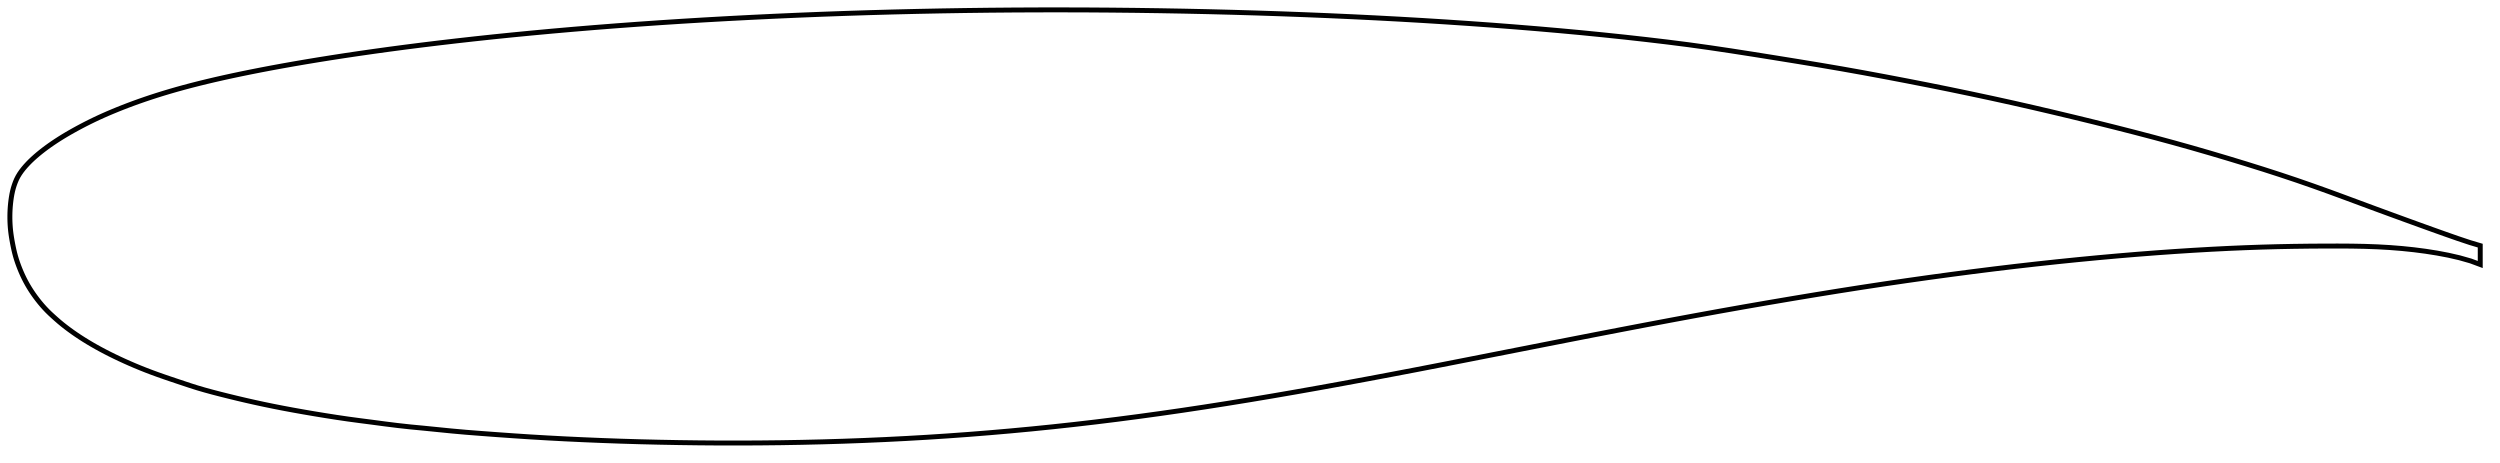 <?xml version="1.0" encoding="utf-8" ?>
<svg baseProfile="full" height="187.343" version="1.1" width="1012.022" xmlns="http://www.w3.org/2000/svg" xmlns:ev="http://www.w3.org/2001/xml-events" xmlns:xlink="http://www.w3.org/1999/xlink"><defs /><polygon fill="none" points="1004.022,99.432 999.9,98.202 995.037,96.584 989.985,94.814 984.721,92.939 979.249,90.967 973.576,88.908 967.716,86.769 961.688,84.556 955.519,82.273 949.236,79.94 942.851,77.594 936.362,75.27 929.762,72.98 923.036,70.729 916.164,68.512 909.132,66.315 901.95,64.128 894.645,61.958 887.23,59.816 879.703,57.71 872.045,55.637 864.238,53.589 856.28,51.557 848.182,49.538 839.965,47.533 831.66,45.546 823.297,43.589 814.884,41.675 806.402,39.808 797.845,37.979 789.229,36.187 780.557,34.44 771.817,32.73 763.029,31.052 754.226,29.418 745.407,27.844 736.541,26.329 727.59,24.857 718.577,23.402 709.62,21.969 700.809,20.597 692.155,19.308 683.606,18.117 675.06,17.025 666.44,16.005 657.747,15.034 648.968,14.115 640.114,13.231 631.178,12.407 622.159,11.62 613.047,10.878 603.87,10.169 594.61,9.508 585.281,8.882 575.884,8.296 566.424,7.749 556.906,7.241 547.331,6.771 537.707,6.337 528.038,5.942 518.33,5.582 508.588,5.26 498.815,4.974 489.02,4.724 479.205,4.512 469.374,4.336 459.534,4.196 449.689,4.094 439.843,4.028 429.998,4.0 420.157,4.009 410.326,4.055 400.509,4.138 390.709,4.26 380.928,4.42 371.168,4.618 361.436,4.852 351.737,5.124 342.075,5.433 332.457,5.78 322.887,6.164 313.371,6.584 303.921,7.038 294.547,7.527 285.257,8.051 276.061,8.608 266.973,9.198 258.002,9.821 249.159,10.473 240.46,11.156 231.911,11.866 223.531,12.601 215.329,13.36 207.319,14.139 199.514,14.936 191.922,15.75 184.553,16.576 177.415,17.413 170.513,18.256 163.853,19.104 157.435,19.955 151.259,20.806 145.324,21.657 139.625,22.504 134.157,23.347 128.915,24.184 123.89,25.016 119.074,25.841 114.46,26.66 110.037,27.472 105.798,28.277 101.732,29.076 97.832,29.87 94.087,30.66 90.491,31.447 87.034,32.231 83.71,33.015 80.51,33.8 77.427,34.585 74.456,35.374 71.59,36.166 68.823,36.963 66.15,37.763 63.566,38.568 61.067,39.376 58.647,40.188 56.304,41.003 54.033,41.821 51.832,42.642 49.696,43.464 47.625,44.29 45.614,45.118 43.66,45.946 41.764,46.778 39.922,47.616 38.133,48.459 36.393,49.306 34.7,50.157 33.054,51.01 31.452,51.865 29.892,52.721 28.375,53.577 26.898,54.435 25.463,55.297 24.069,56.165 22.715,57.038 21.398,57.916 20.12,58.8 18.88,59.692 17.678,60.592 16.514,61.501 15.388,62.419 14.3,63.349 13.252,64.291 12.246,65.249 11.284,66.225 10.368,67.219 9.501,68.235 8.691,69.277 7.946,70.349 7.277,71.456 6.695,72.599 6.201,73.774 5.768,74.966 5.393,76.17 5.08,77.387 4.82,78.614 4.606,79.848 4.429,81.084 4.283,82.319 4.169,83.552 4.084,84.783 4.028,86.014 4.0,87.247 4.001,88.484 4.03,89.725 4.09,90.971 4.18,92.224 4.303,93.483 4.459,94.747 4.646,96.016 4.859,97.29 5.095,98.569 5.349,99.853 5.625,101.14 5.931,102.428 6.273,103.714 6.657,104.998 7.081,106.28 7.543,107.56 8.039,108.838 8.569,110.113 9.135,111.384 9.739,112.649 10.385,113.908 11.071,115.158 11.8,116.398 12.572,117.628 13.387,118.847 14.244,120.056 15.144,121.254 16.086,122.44 17.072,123.613 18.105,124.766 19.188,125.898 20.325,127.005 21.511,128.095 22.728,129.187 23.979,130.275 25.276,131.347 26.62,132.404 28.009,133.448 29.443,134.483 30.92,135.506 32.443,136.52 34.012,137.524 35.628,138.518 37.293,139.503 39.006,140.48 40.769,141.448 42.584,142.409 44.452,143.363 46.374,144.31 48.35,145.252 50.383,146.188 52.473,147.119 54.621,148.043 56.831,148.958 59.106,149.863 61.449,150.757 63.864,151.639 66.355,152.516 68.923,153.395 71.567,154.284 74.284,155.191 77.071,156.118 79.941,157.024 82.911,157.891 85.988,158.731 89.178,159.559 92.479,160.387 95.887,161.216 99.401,162.044 103.021,162.863 106.75,163.67 110.596,164.463 114.563,165.242 118.657,166.007 122.878,166.761 127.226,167.504 131.694,168.236 136.275,168.954 140.964,169.643 145.767,170.289 150.688,170.924 155.724,171.593 160.875,172.239 166.145,172.822 171.552,173.338 177.106,173.894 182.821,174.467 188.734,174.994 194.887,175.474 201.277,175.949 207.868,176.416 214.637,176.863 221.581,177.277 228.712,177.655 236.029,178 243.516,178.312 251.153,178.587 258.928,178.821 266.83,179.013 274.846,179.162 282.957,179.271 291.139,179.333 299.387,179.343 307.695,179.301 316.047,179.21 324.431,179.067 332.839,178.869 341.266,178.615 349.707,178.305 358.157,177.937 366.614,177.509 375.079,177.021 383.553,176.471 392.04,175.857 400.544,175.18 409.068,174.44 417.614,173.636 426.186,172.766 434.789,171.829 443.435,170.823 452.133,169.748 460.892,168.603 469.718,167.39 478.617,166.108 487.6,164.756 496.678,163.332 505.862,161.84 515.157,160.279 524.568,158.653 534.099,156.962 543.76,155.208 553.552,153.394 563.469,151.527 573.497,149.611 583.634,147.645 593.889,145.634 604.244,143.598 614.651,141.55 625.065,139.502 635.449,137.465 645.776,135.452 656.026,133.47 666.19,131.527 676.258,129.627 686.22,127.777 696.075,125.982 705.832,124.245 715.513,122.564 725.118,120.932 734.628,119.35 744.028,117.826 753.325,116.365 762.533,114.966 771.659,113.626 780.699,112.346 789.645,111.124 798.488,109.963 807.223,108.864 815.847,107.83 824.358,106.86 832.756,105.954 841.036,105.11 849.188,104.327 857.202,103.605 865.07,102.945 872.787,102.347 880.349,101.811 887.746,101.334 894.965,100.918 902,100.562 908.851,100.267 915.527,100.032 922.038,99.855 928.393,99.73 934.584,99.649 940.59,99.606 946.389,99.595 951.964,99.631 957.325,99.735 962.496,99.924 967.509,100.212 972.396,100.603 977.179,101.102 981.879,101.712 986.509,102.44 991.082,103.307 995.613,104.346 1000.119,105.627 1004.022,107.074" stroke="black" stroke-width="2.0" /></svg>